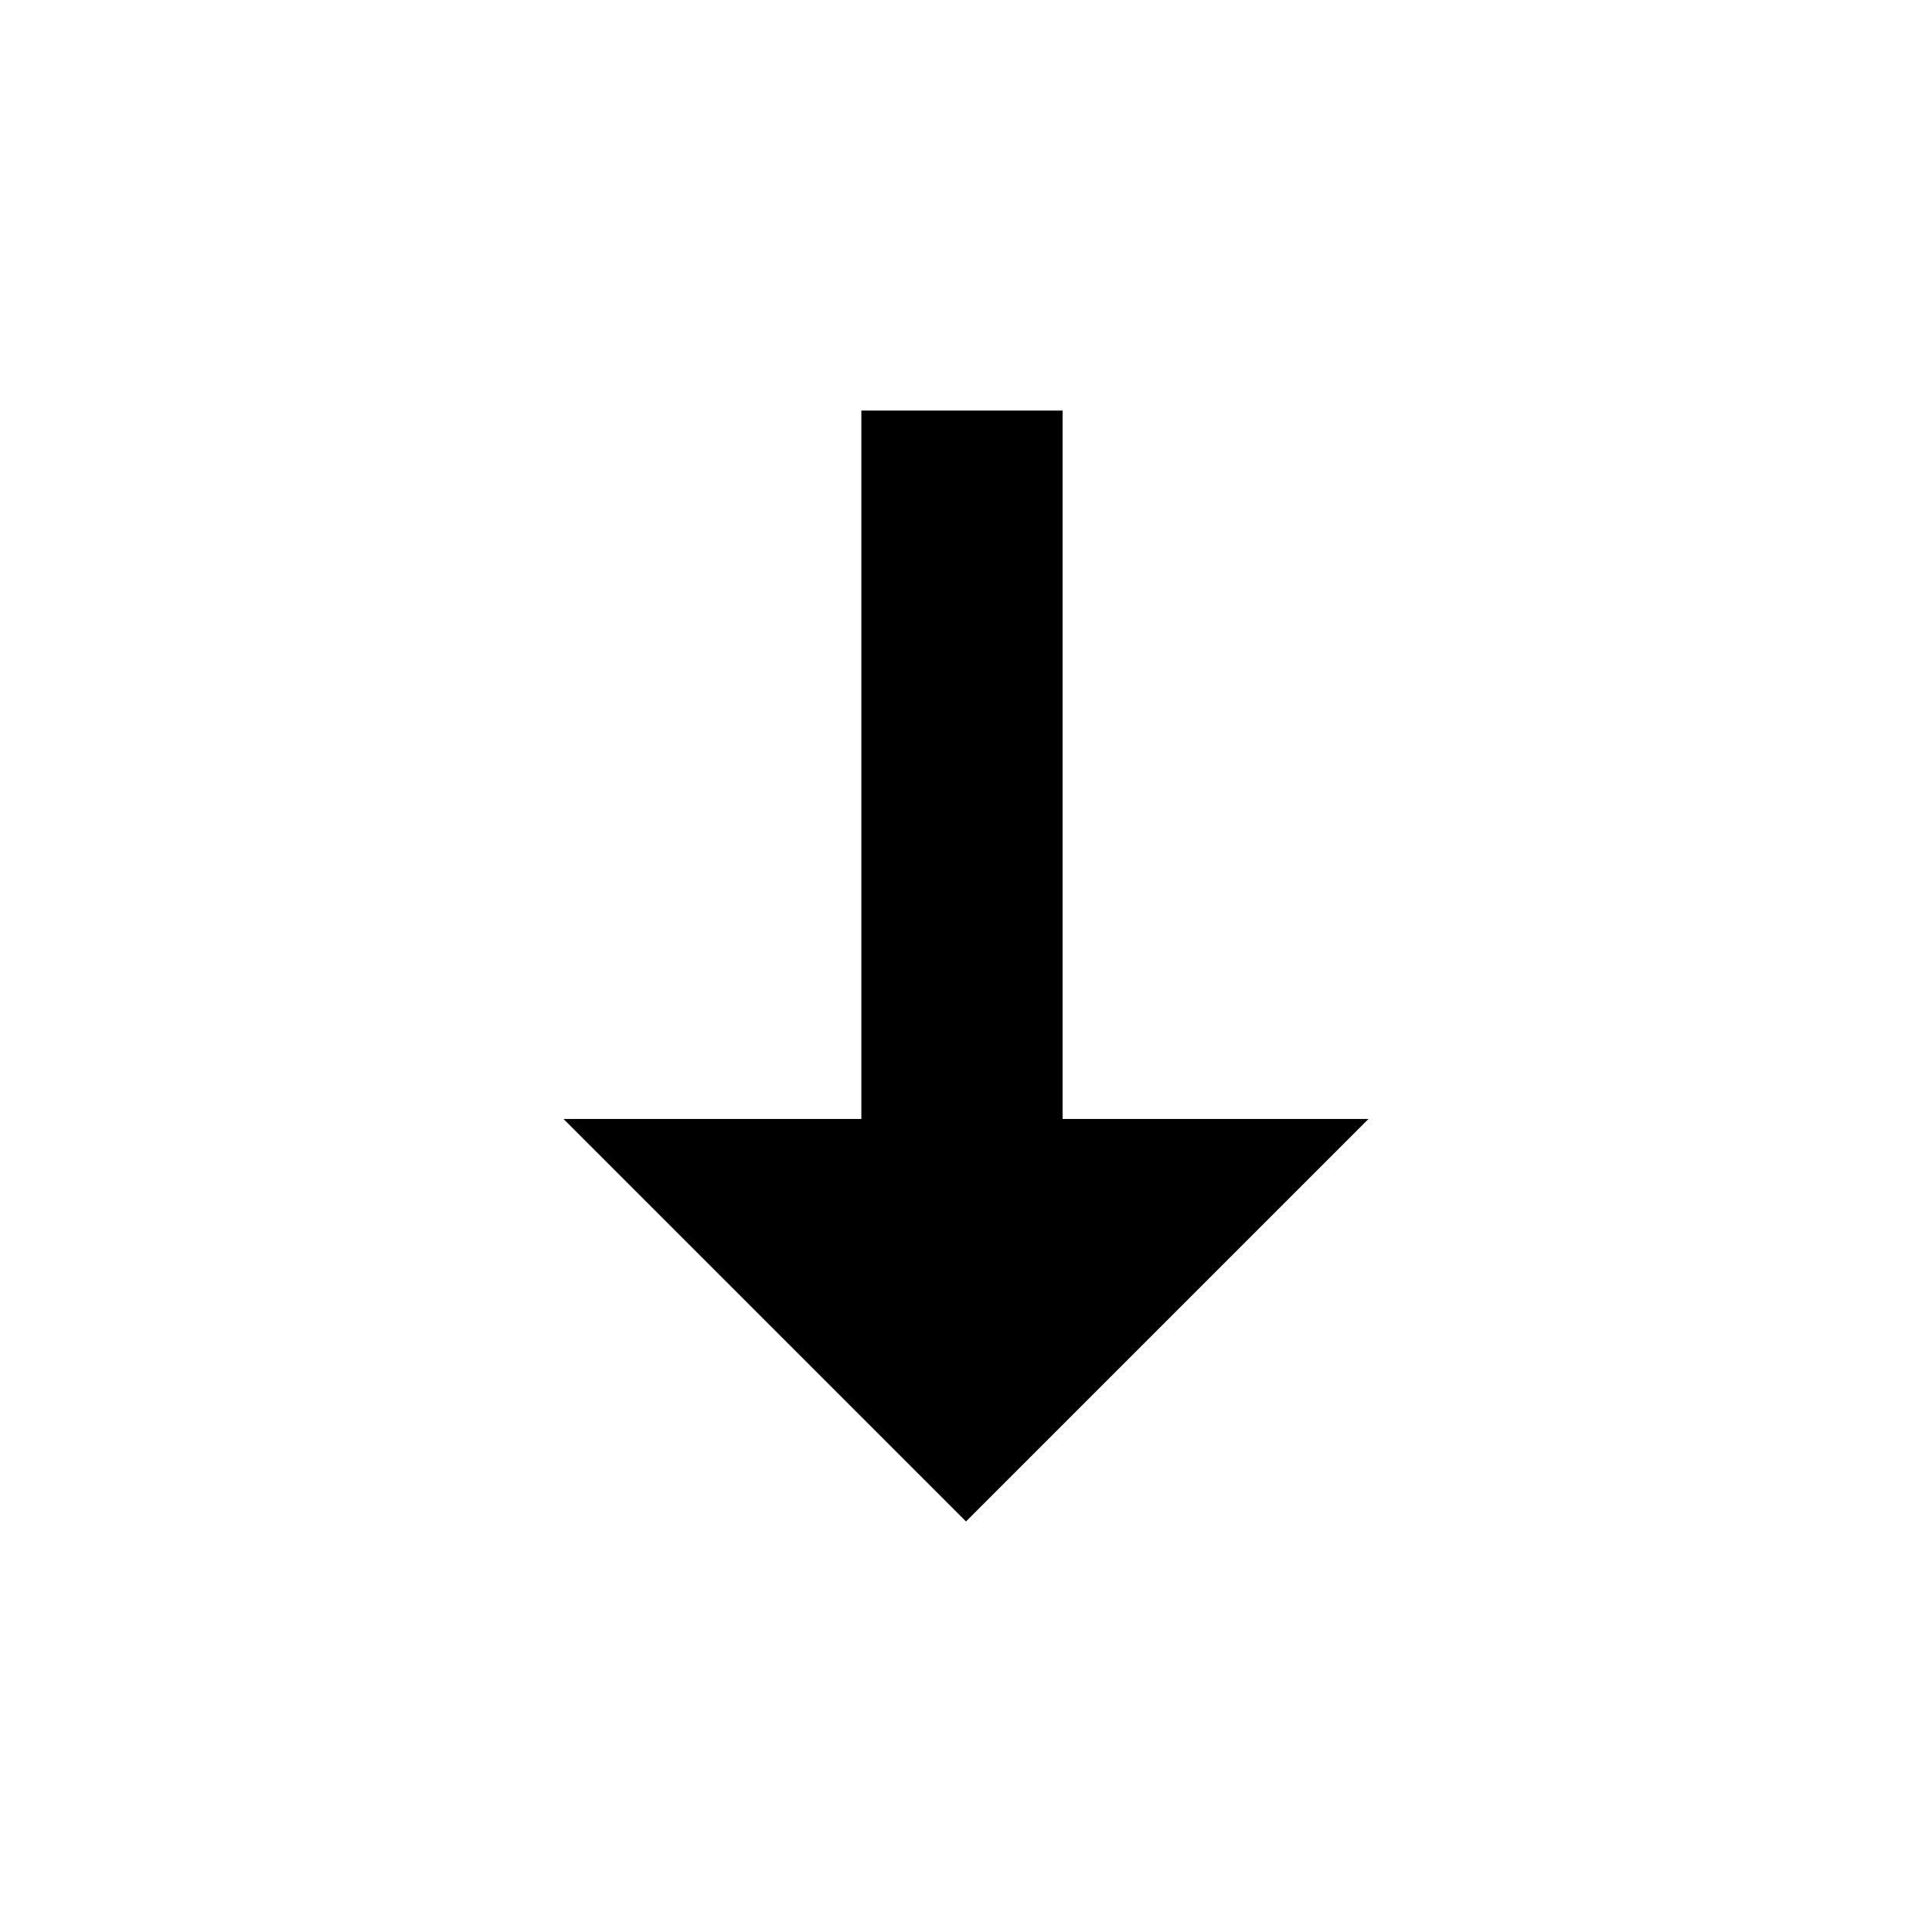 <?xml version="1.0" encoding="utf-8"?>
<!-- Generator: Adobe Illustrator 20.0.0, SVG Export Plug-In . SVG Version: 6.00 Build 0)  -->
<svg  fill="currentColor" version="1.1" id="Group" xmlns:sketch="http://www.bohemiancoding.com/sketch/ns"
	 xmlns="http://www.w3.org/2000/svg" xmlns:xlink="http://www.w3.org/1999/xlink" x="0px" y="0px" viewBox="0 0 24 24"
	 enable-background="new 0 0 24 24" xml:space="preserve">

<path id="Shape_1_" sketch:type="MSShapeGroup" d="M12,18.9l5-5h-3.8V5.1h-2.5v8.8H7L12,18.9L12,18.9z"/>
</svg>
